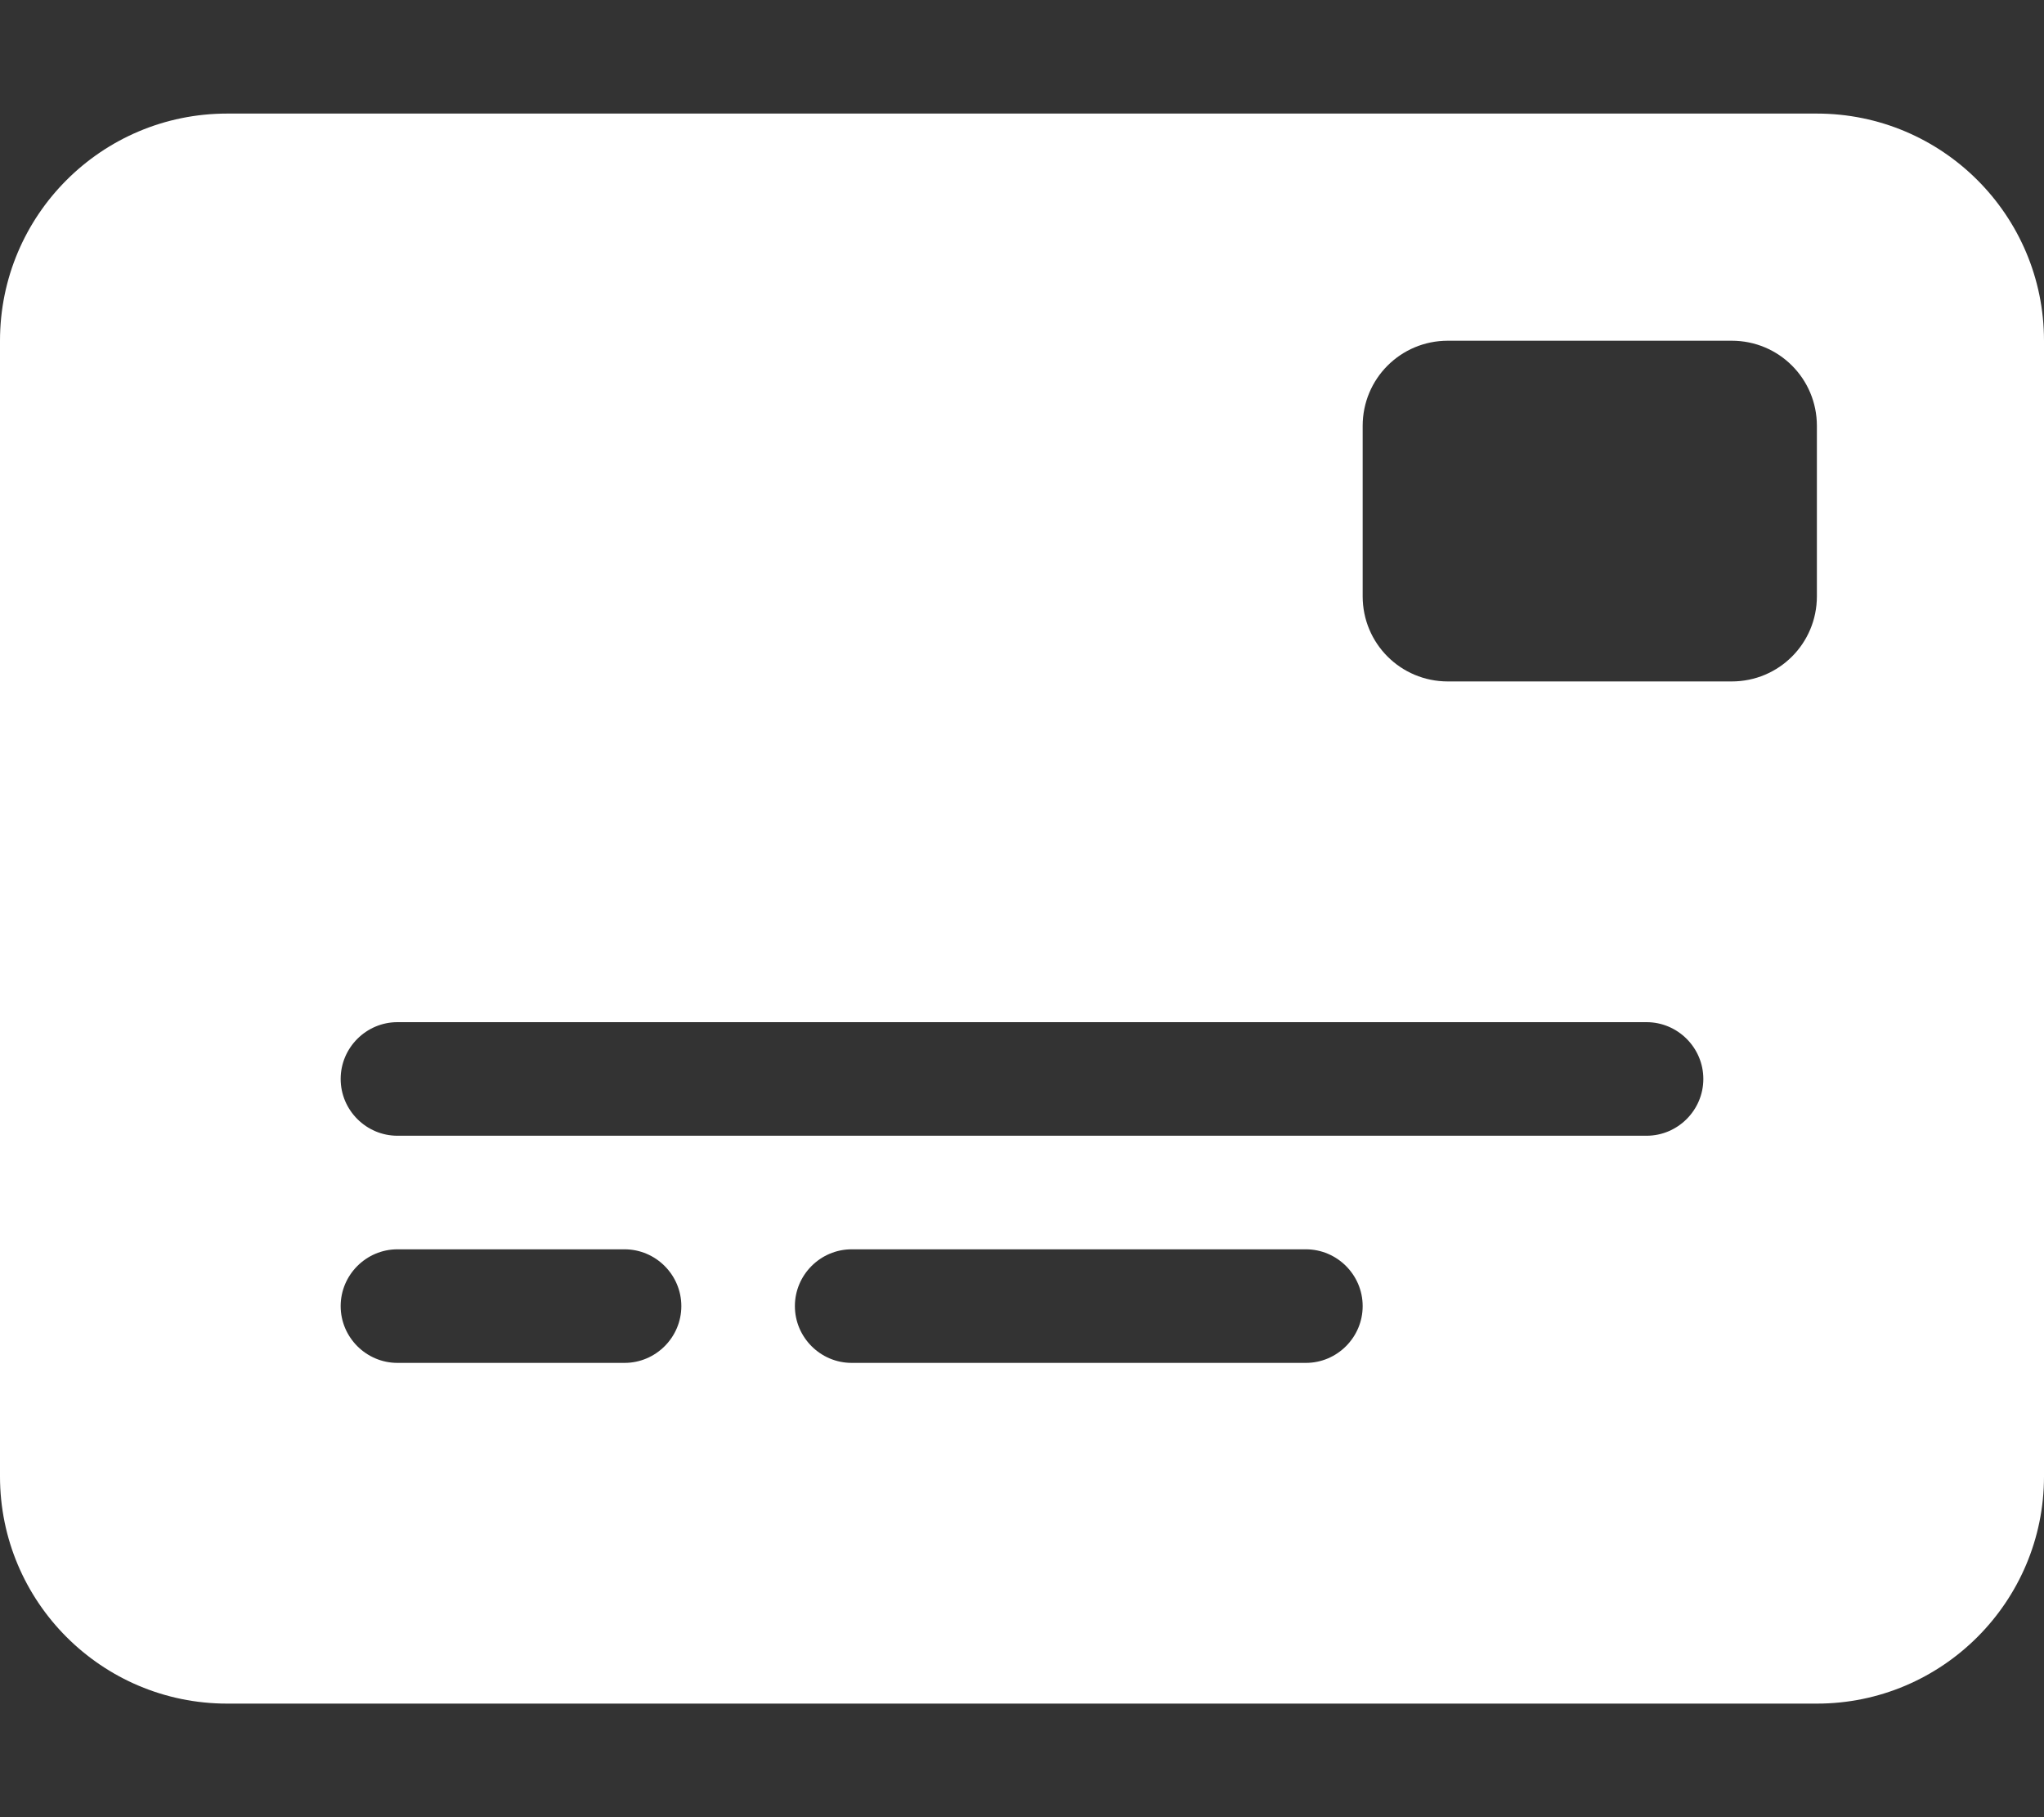 <svg xmlns="http://www.w3.org/2000/svg" viewBox="0 0 576 512"><rect x="0" y="0" width="576" height="512" fill="#333333" stroke="none"/><!--! Font Awesome Pro 6.1.1 by @fontawesome - https://fontawesome.com License - https://fontawesome.com/license (Commercial License) Copyright 2022 Fonticons, Inc. --><path fill="#ffffff" d="M0 96C0 60.65 28.65 32 64 32H512C547.3 32 576 60.65 576 96V416C576 451.3 547.3 480 512 480H64C28.65 480 0 451.3 0 416V96zM112 288C103.2 288 96 295.2 96 304C96 312.8 103.2 320 112 320H464C472.8 320 480 312.8 480 304C480 295.2 472.8 288 464 288H112zM112 384H176C184.8 384 192 376.8 192 368C192 359.2 184.8 352 176 352H112C103.2 352 96 359.2 96 368C96 376.8 103.2 384 112 384zM240 384H368C376.8 384 384 376.8 384 368C384 359.2 376.8 352 368 352H240C231.2 352 224 359.2 224 368C224 376.8 231.2 384 240 384zM408 96C394.7 96 384 106.7 384 120V168C384 181.3 394.7 192 408 192H488C501.3 192 512 181.3 512 168V120C512 106.7 501.3 96 488 96H408z"/></svg>